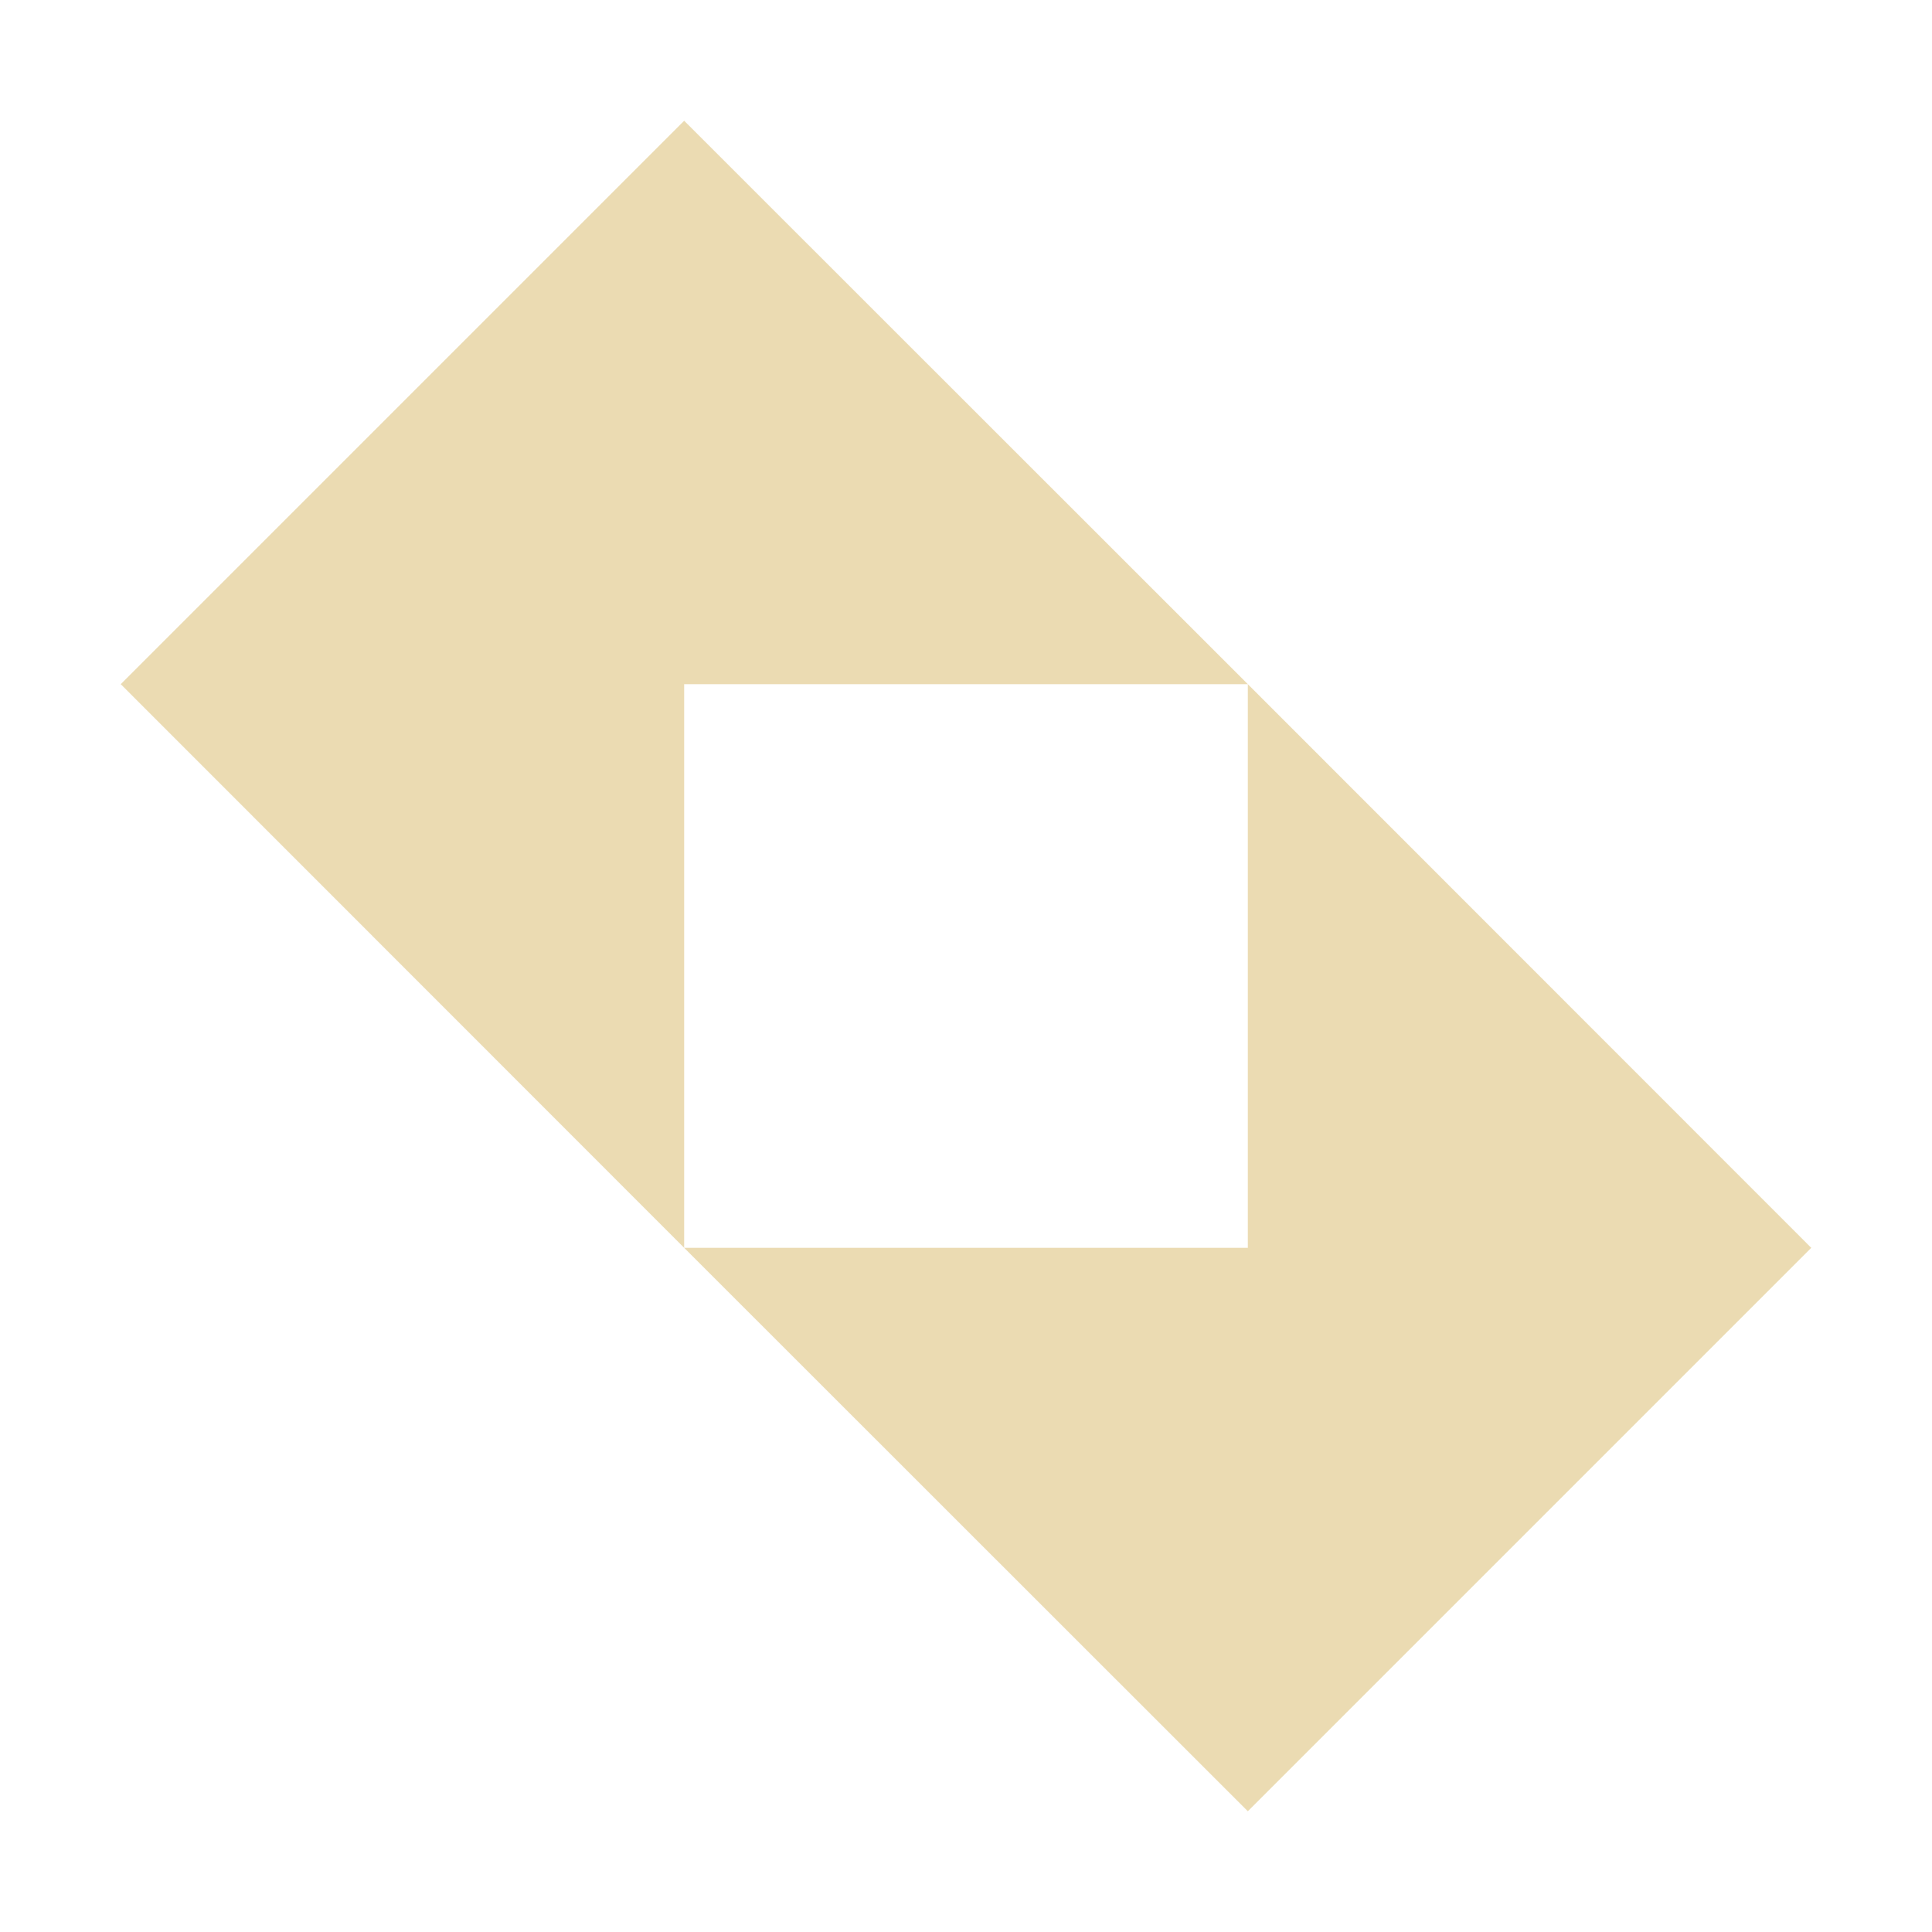 <svg width="16" height="16" version="1.1" viewBox="0 0 16 16" xmlns="http://www.w3.org/2000/svg">
  <defs>
    <style id="current-color-scheme" type="text/css">.ColorScheme-Text { color:#ebdbb2; } .ColorScheme-Highlight { color:#458588; }</style>
  </defs>
  <path class="ColorScheme-Text" fill="currentColor" d="m5.666 1-4.666 4.666 4.666 4.668v-4.668h4.668l-4.668-4.666zm4.668 4.666v4.668h-4.668l4.668 4.666 4.666-4.666-4.666-4.668z"/>
</svg>
